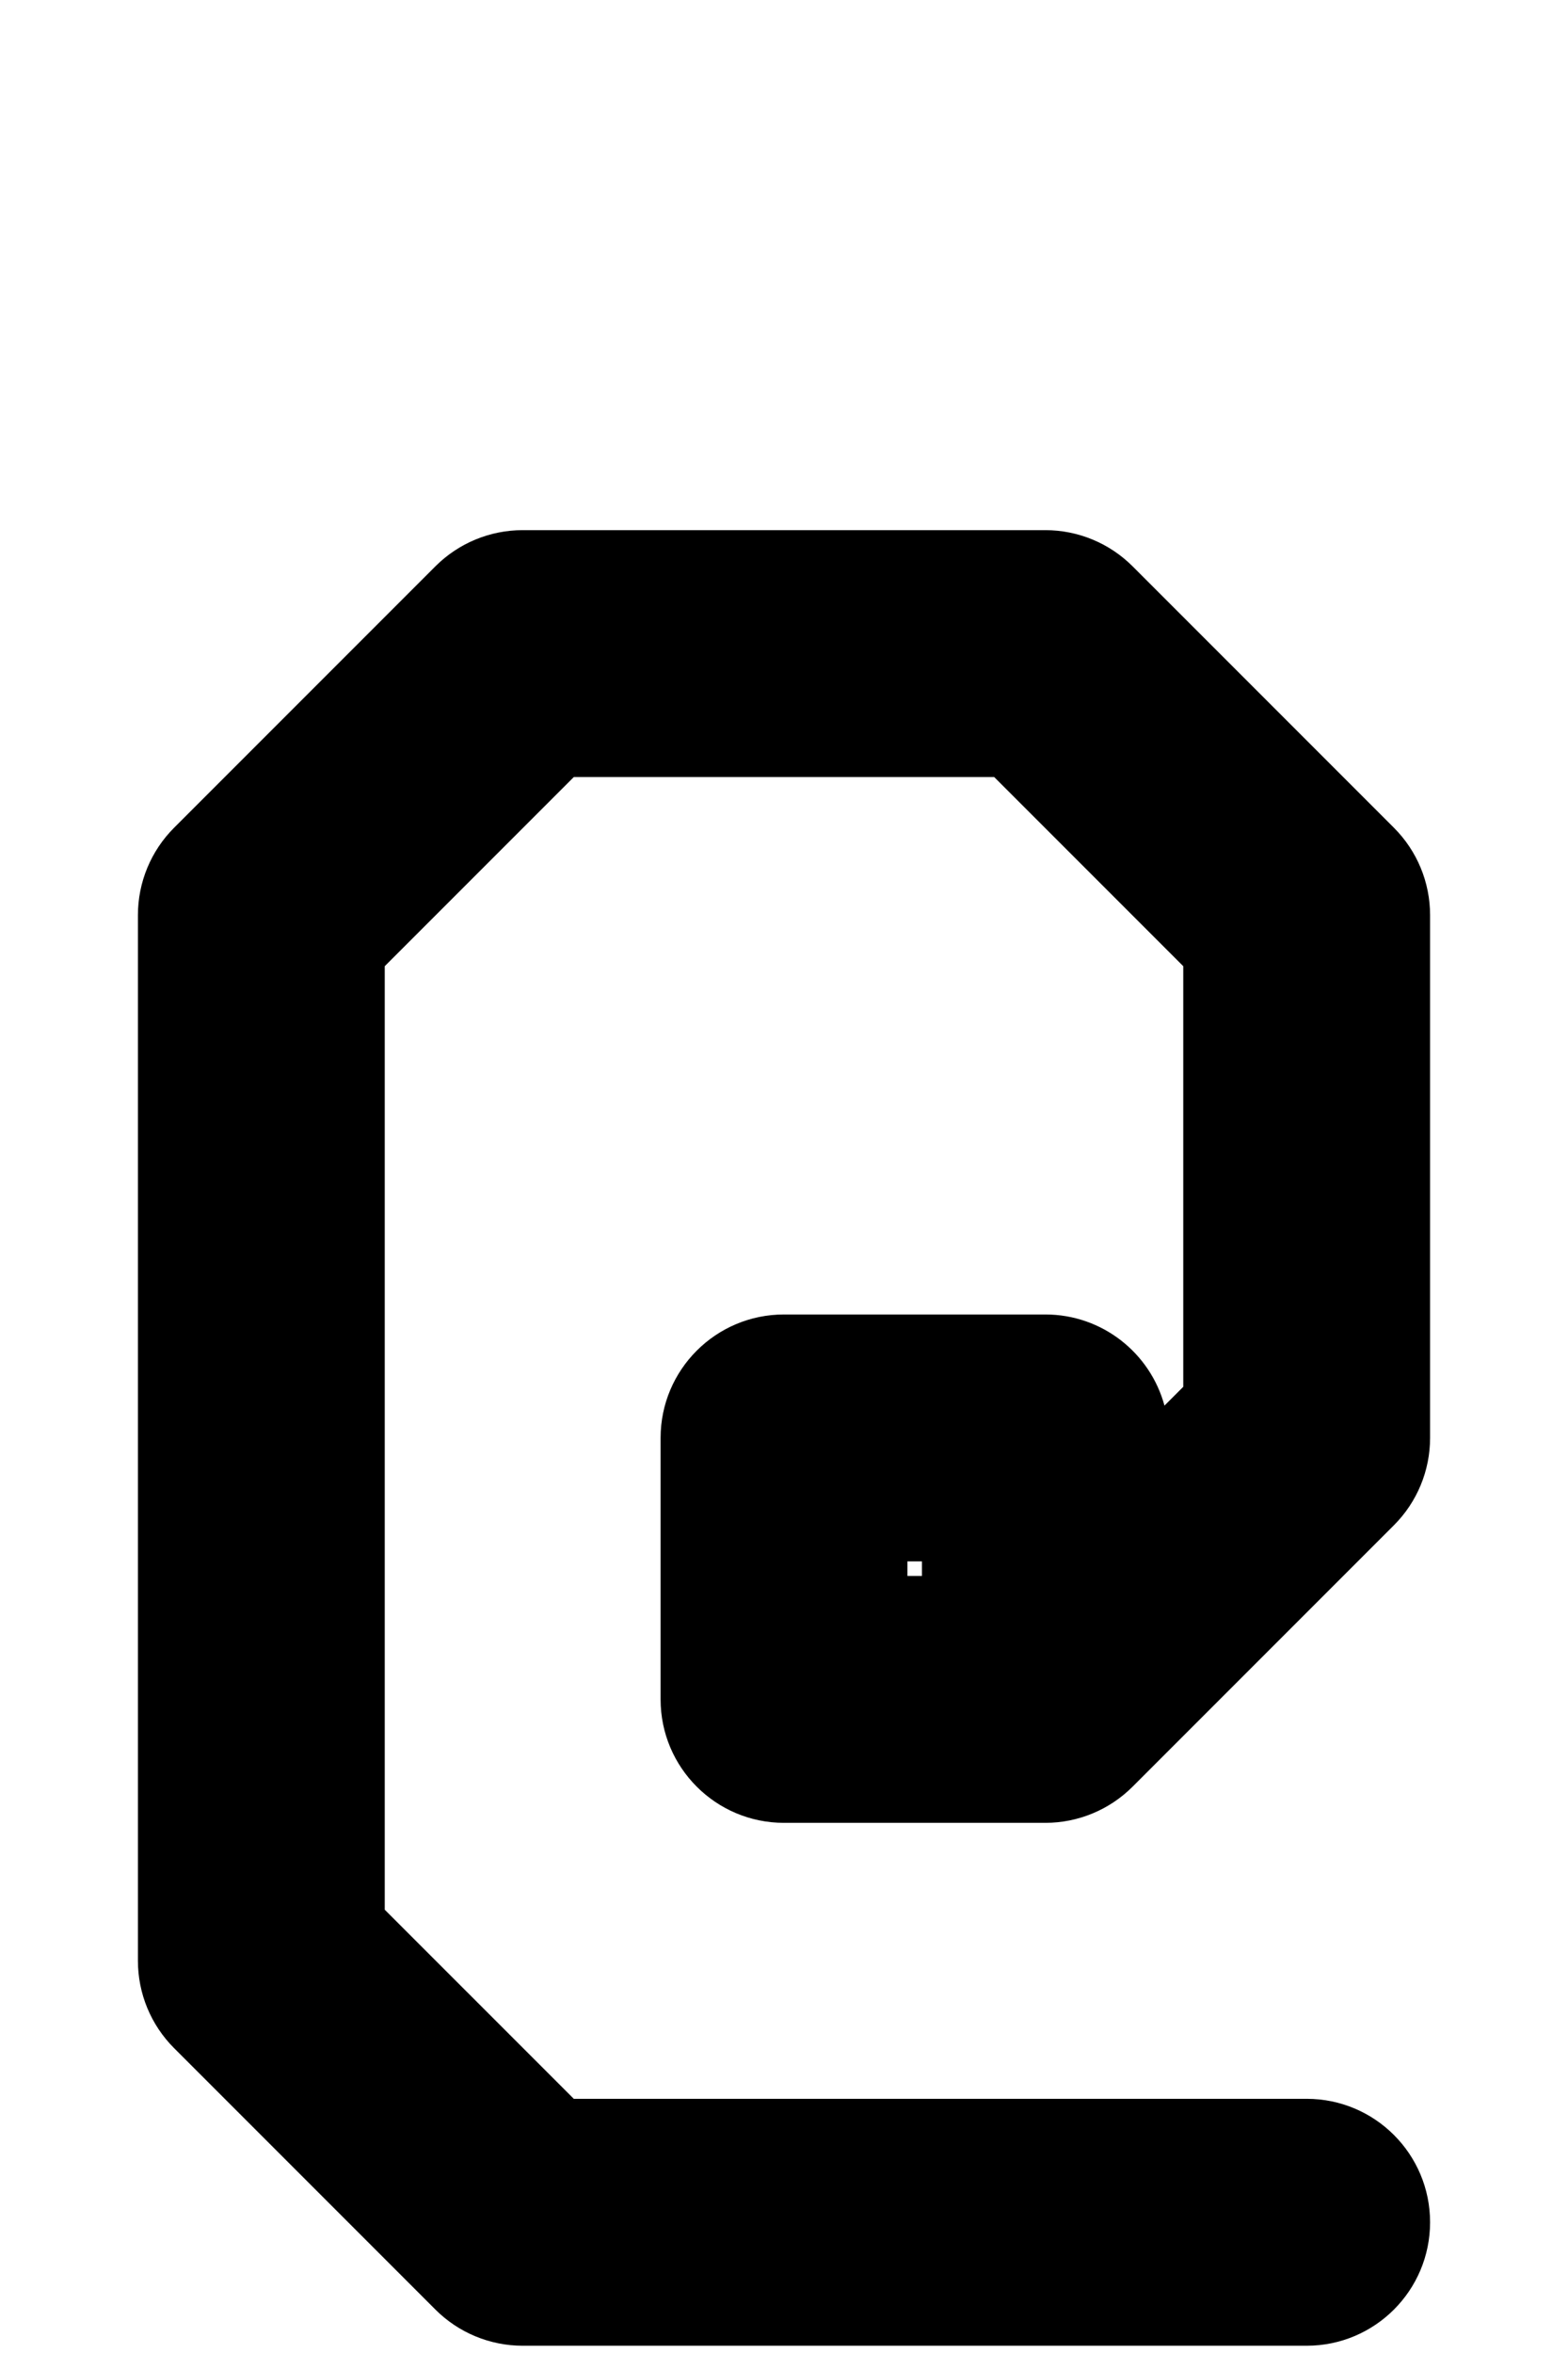 <svg width="108" height="162" viewBox="0 0 108 162" fill="none" xmlns="http://www.w3.org/2000/svg">
<path d="M29.99 38.99C31.584 37.395 33.746 36.5 36 36.5H72C74.254 36.5 76.416 37.395 78.01 38.99L96.01 56.99C97.605 58.584 98.5 60.746 98.5 63V99C98.5 101.254 97.605 103.416 96.01 105.01L78.01 123.01C76.416 124.604 74.254 125.5 72 125.5H54C49.306 125.5 45.5 121.694 45.5 117V99C45.5 94.306 49.306 90.5 54 90.5H72C75.924 90.5 79.227 93.159 80.206 96.774L81.5 95.479V66.521L68.479 53.5H39.521L26.5 66.521V131.479L39.521 144.5H90C94.694 144.5 98.5 148.306 98.5 153C98.5 157.694 94.694 161.5 90 161.5H36C33.746 161.5 31.584 160.604 29.99 159.01L11.99 141.01C10.396 139.416 9.5 137.254 9.5 135V63C9.5 60.746 10.396 58.584 11.99 56.99L29.99 38.99ZM63.5 107.5H62.5V108.5H63.5V107.5Z" fill="black"/>
</svg>